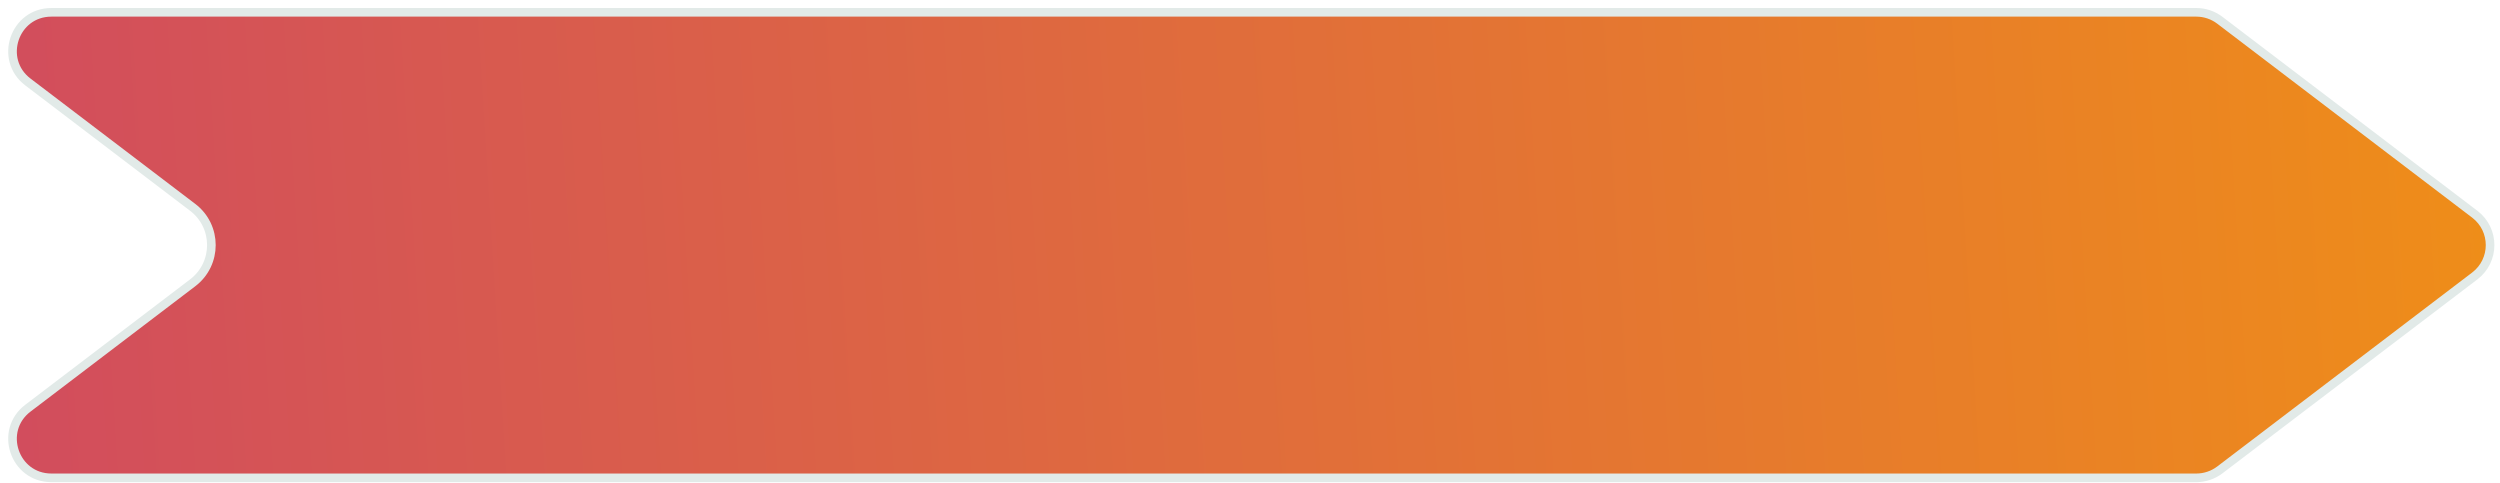 <svg width="290" height="56" viewBox="0 0 290 56" fill="none" xmlns="http://www.w3.org/2000/svg">
<path d="M3.237 9.511C-0.193 6.902 1.652 1.429 5.961 1.429H254.774C255.758 1.429 256.715 1.752 257.499 2.348L287.074 24.848C289.441 26.649 289.441 30.21 287.074 32.011L257.499 54.511C256.715 55.106 255.758 55.429 254.774 55.429H5.961C1.652 55.429 -0.193 49.957 3.237 47.348L22.351 32.806C25.244 30.605 25.244 26.253 22.351 24.052L3.237 9.511Z" fill="url(#paint0_linear_1_1497)" stroke="#E2EAE8"/>
<defs>
<linearGradient id="paint0_linear_1_1497" x1="-8.21" y1="28.509" x2="292.178" y2="9.836" gradientUnits="userSpaceOnUse">
<stop stop-color="#D14B5F"/>
<stop offset="1" stop-color="#EF8E18"/>
</linearGradient>
</defs>
</svg>
